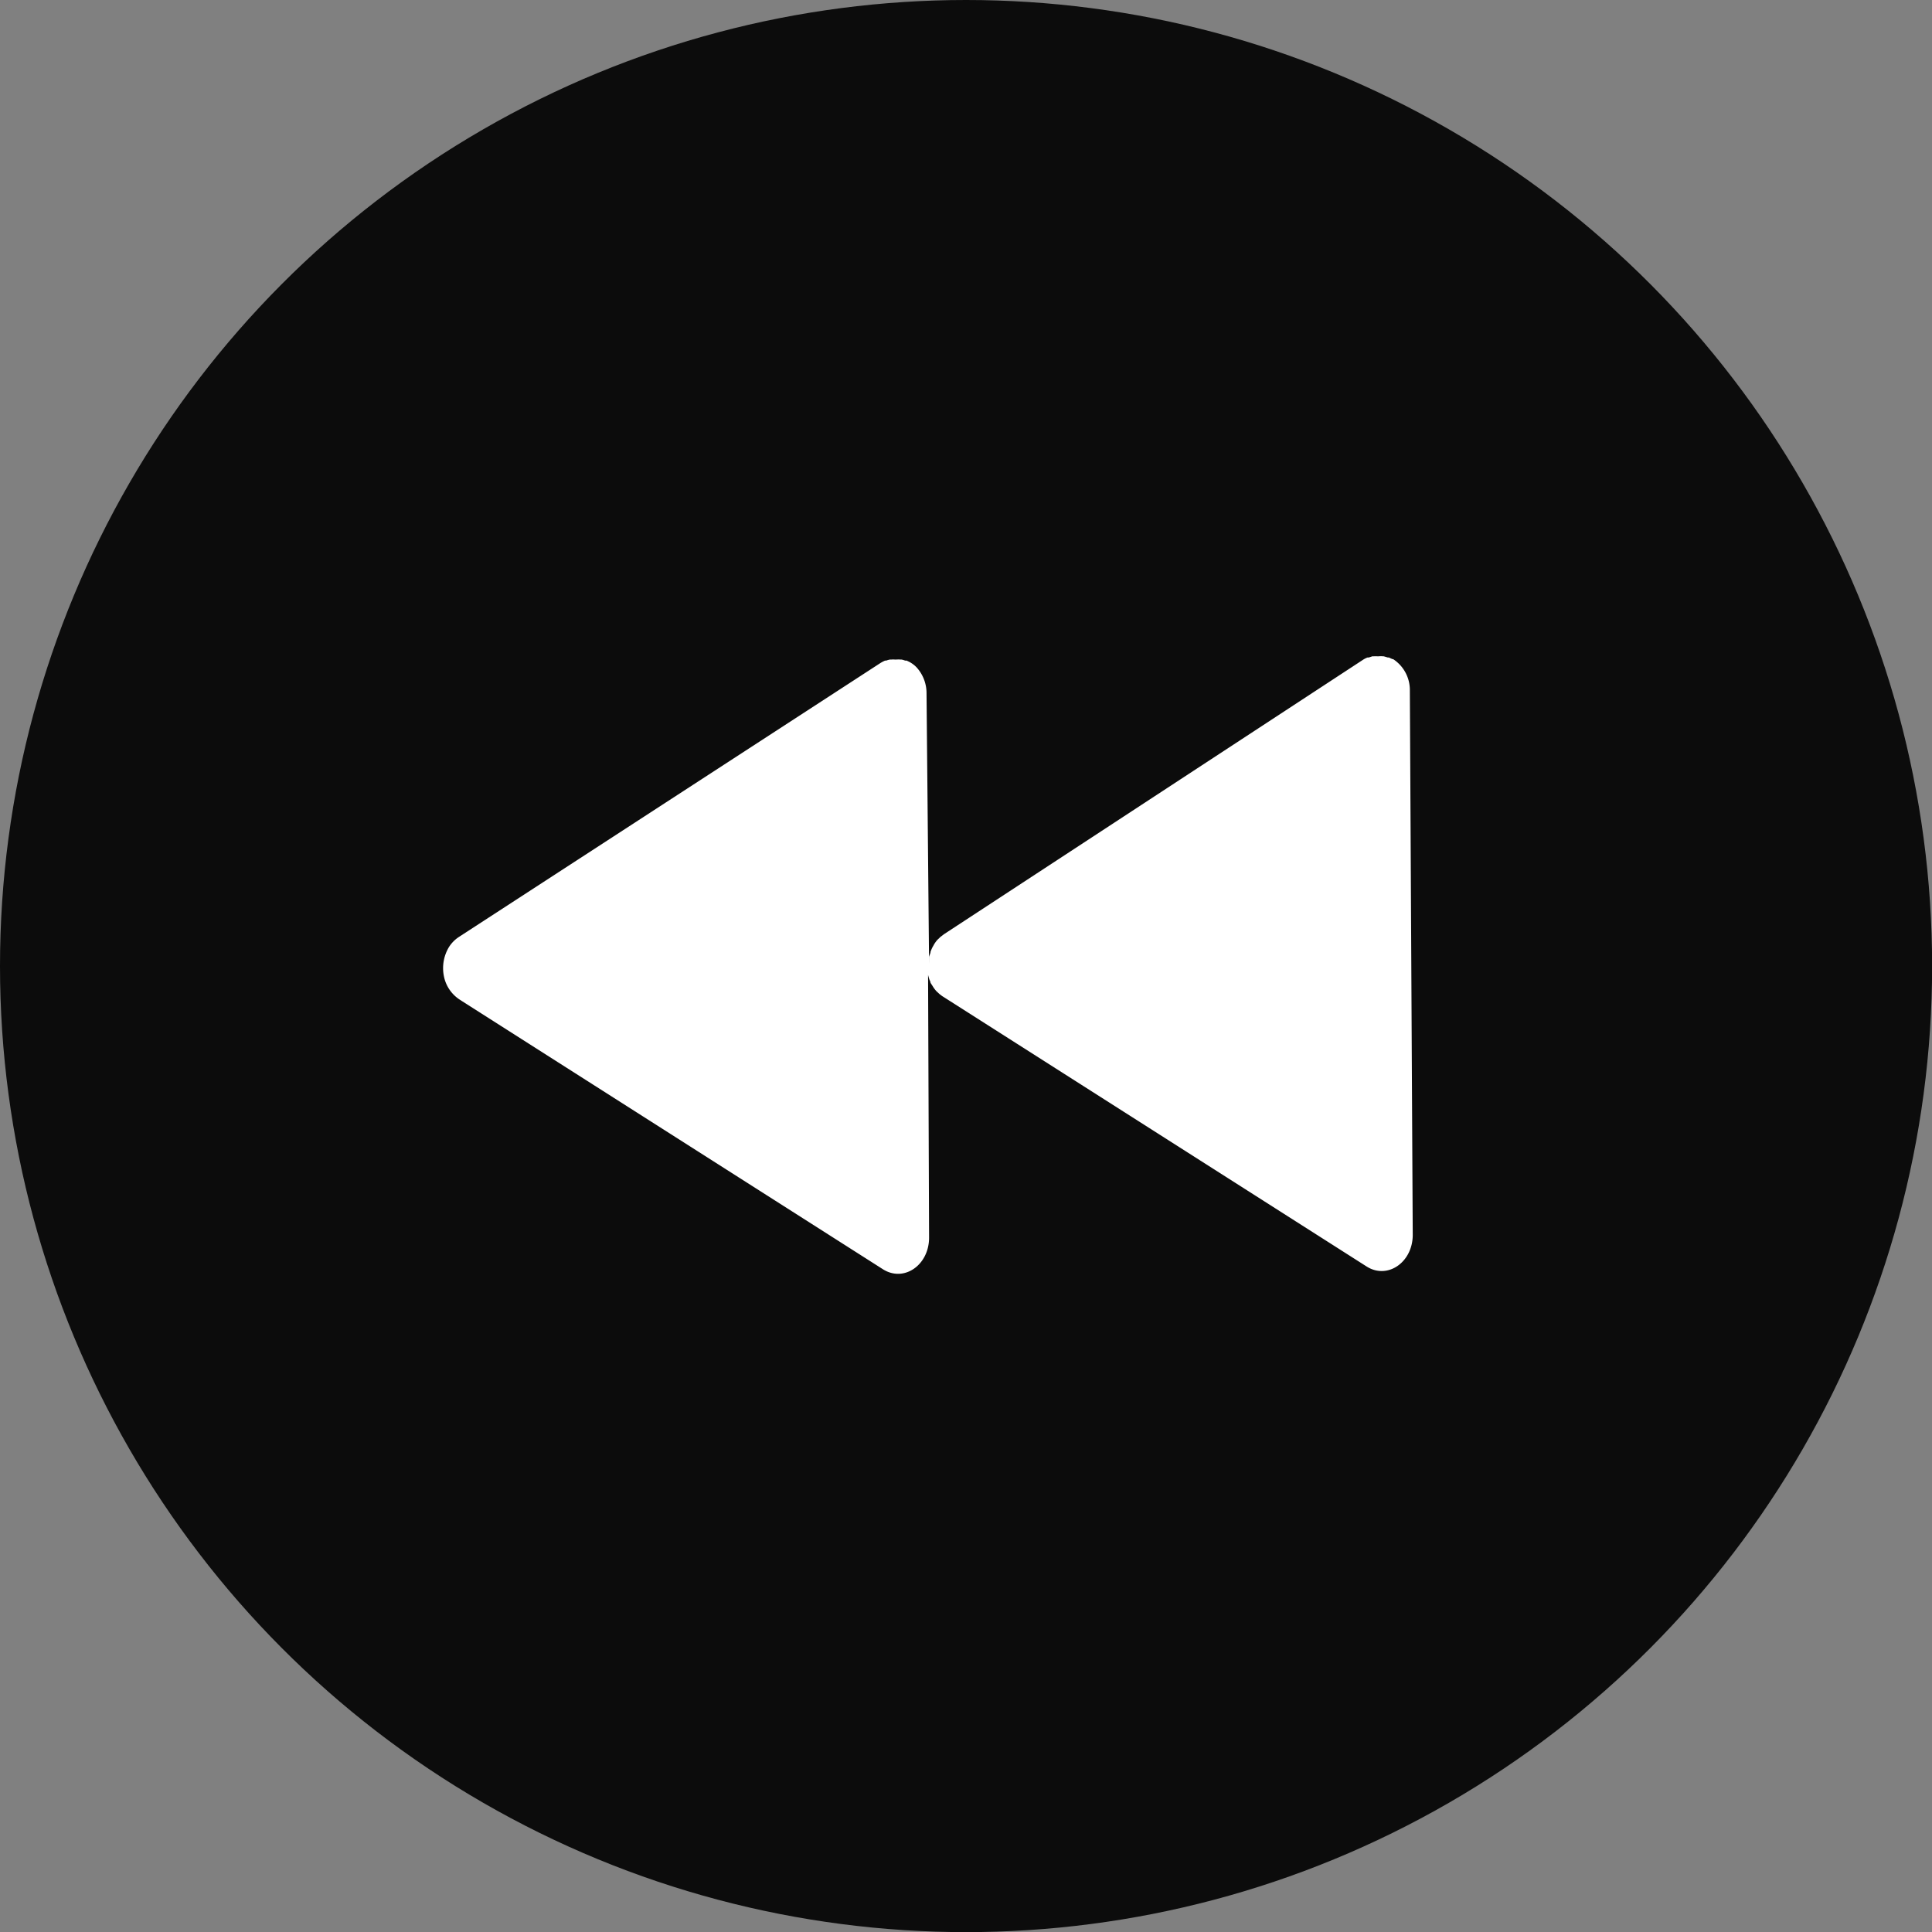<svg xmlns="http://www.w3.org/2000/svg" viewBox="0 0 167.17 167.17"><rect x="0" y="0" width="167.17" height="167.17" fill="#808080" stroke="none"/><defs><style>.cls-1{fill:#fff;}</style></defs><g id="Livello_2" data-name="Livello 2"><g id="Layer_1" fill="#0c0c0c" data-name="Layer 1"><circle cx="83.59" cy="83.59" r="83.59"/><path class="cls-1" d="M38.41,84.47a3.14,3.14,0,0,0,1.33,2l.11.07.12.08h0l36.42,23.2c1.82,1.16,4-.35,4-2.73L80.3,83.6v.14a.36.36,0,0,0,0,.1,2.09,2.09,0,0,0,0,.35l0,.15a3.81,3.81,0,0,0,.13.45.77.77,0,0,1,.07.16c0,.11.11.22.17.33l.07.11a2.38,2.38,0,0,0,.31.4l0,0,.1.09.14.13a.94.94,0,0,0,.12.09,1.18,1.18,0,0,0,.18.13l36.65,23.35c1.81,1.16,4-.35,4-2.73l-.25-47.09a3.19,3.19,0,0,0-1.45-2.73l-.06,0-.31-.14-.09,0-.34-.1h-.06a1.75,1.75,0,0,0-.4,0h-.1a1.55,1.55,0,0,0-.31,0l-.13,0-.3.1-.11,0a2,2,0,0,0-.41.21L81.67,80.84l-.14.11-.16.12-.12.12-.12.11s0,0,0,0a2.53,2.53,0,0,0-.31.42l-.06.11a2.42,2.42,0,0,0-.18.36l-.06.15c0,.14-.09.29-.13.45l0,.2,0,.32s0,.08,0,.12L80.17,60a3.31,3.31,0,0,0-.77-2.15h0l0,0a2.13,2.13,0,0,0-.3-.3l0,0a2.83,2.83,0,0,0-.28-.2l-.12-.07-.25-.12-.13,0a1.58,1.58,0,0,0-.31-.09l-.07,0a2.85,2.85,0,0,0-.41,0h-.09a1.73,1.73,0,0,0-.32,0l-.12,0a1.92,1.92,0,0,0-.32.09l-.1,0a3.84,3.84,0,0,0-.4.21L39.71,81.07a2.92,2.92,0,0,0-.84.84A3.53,3.53,0,0,0,38.41,84.47Z"/></g></g></svg>